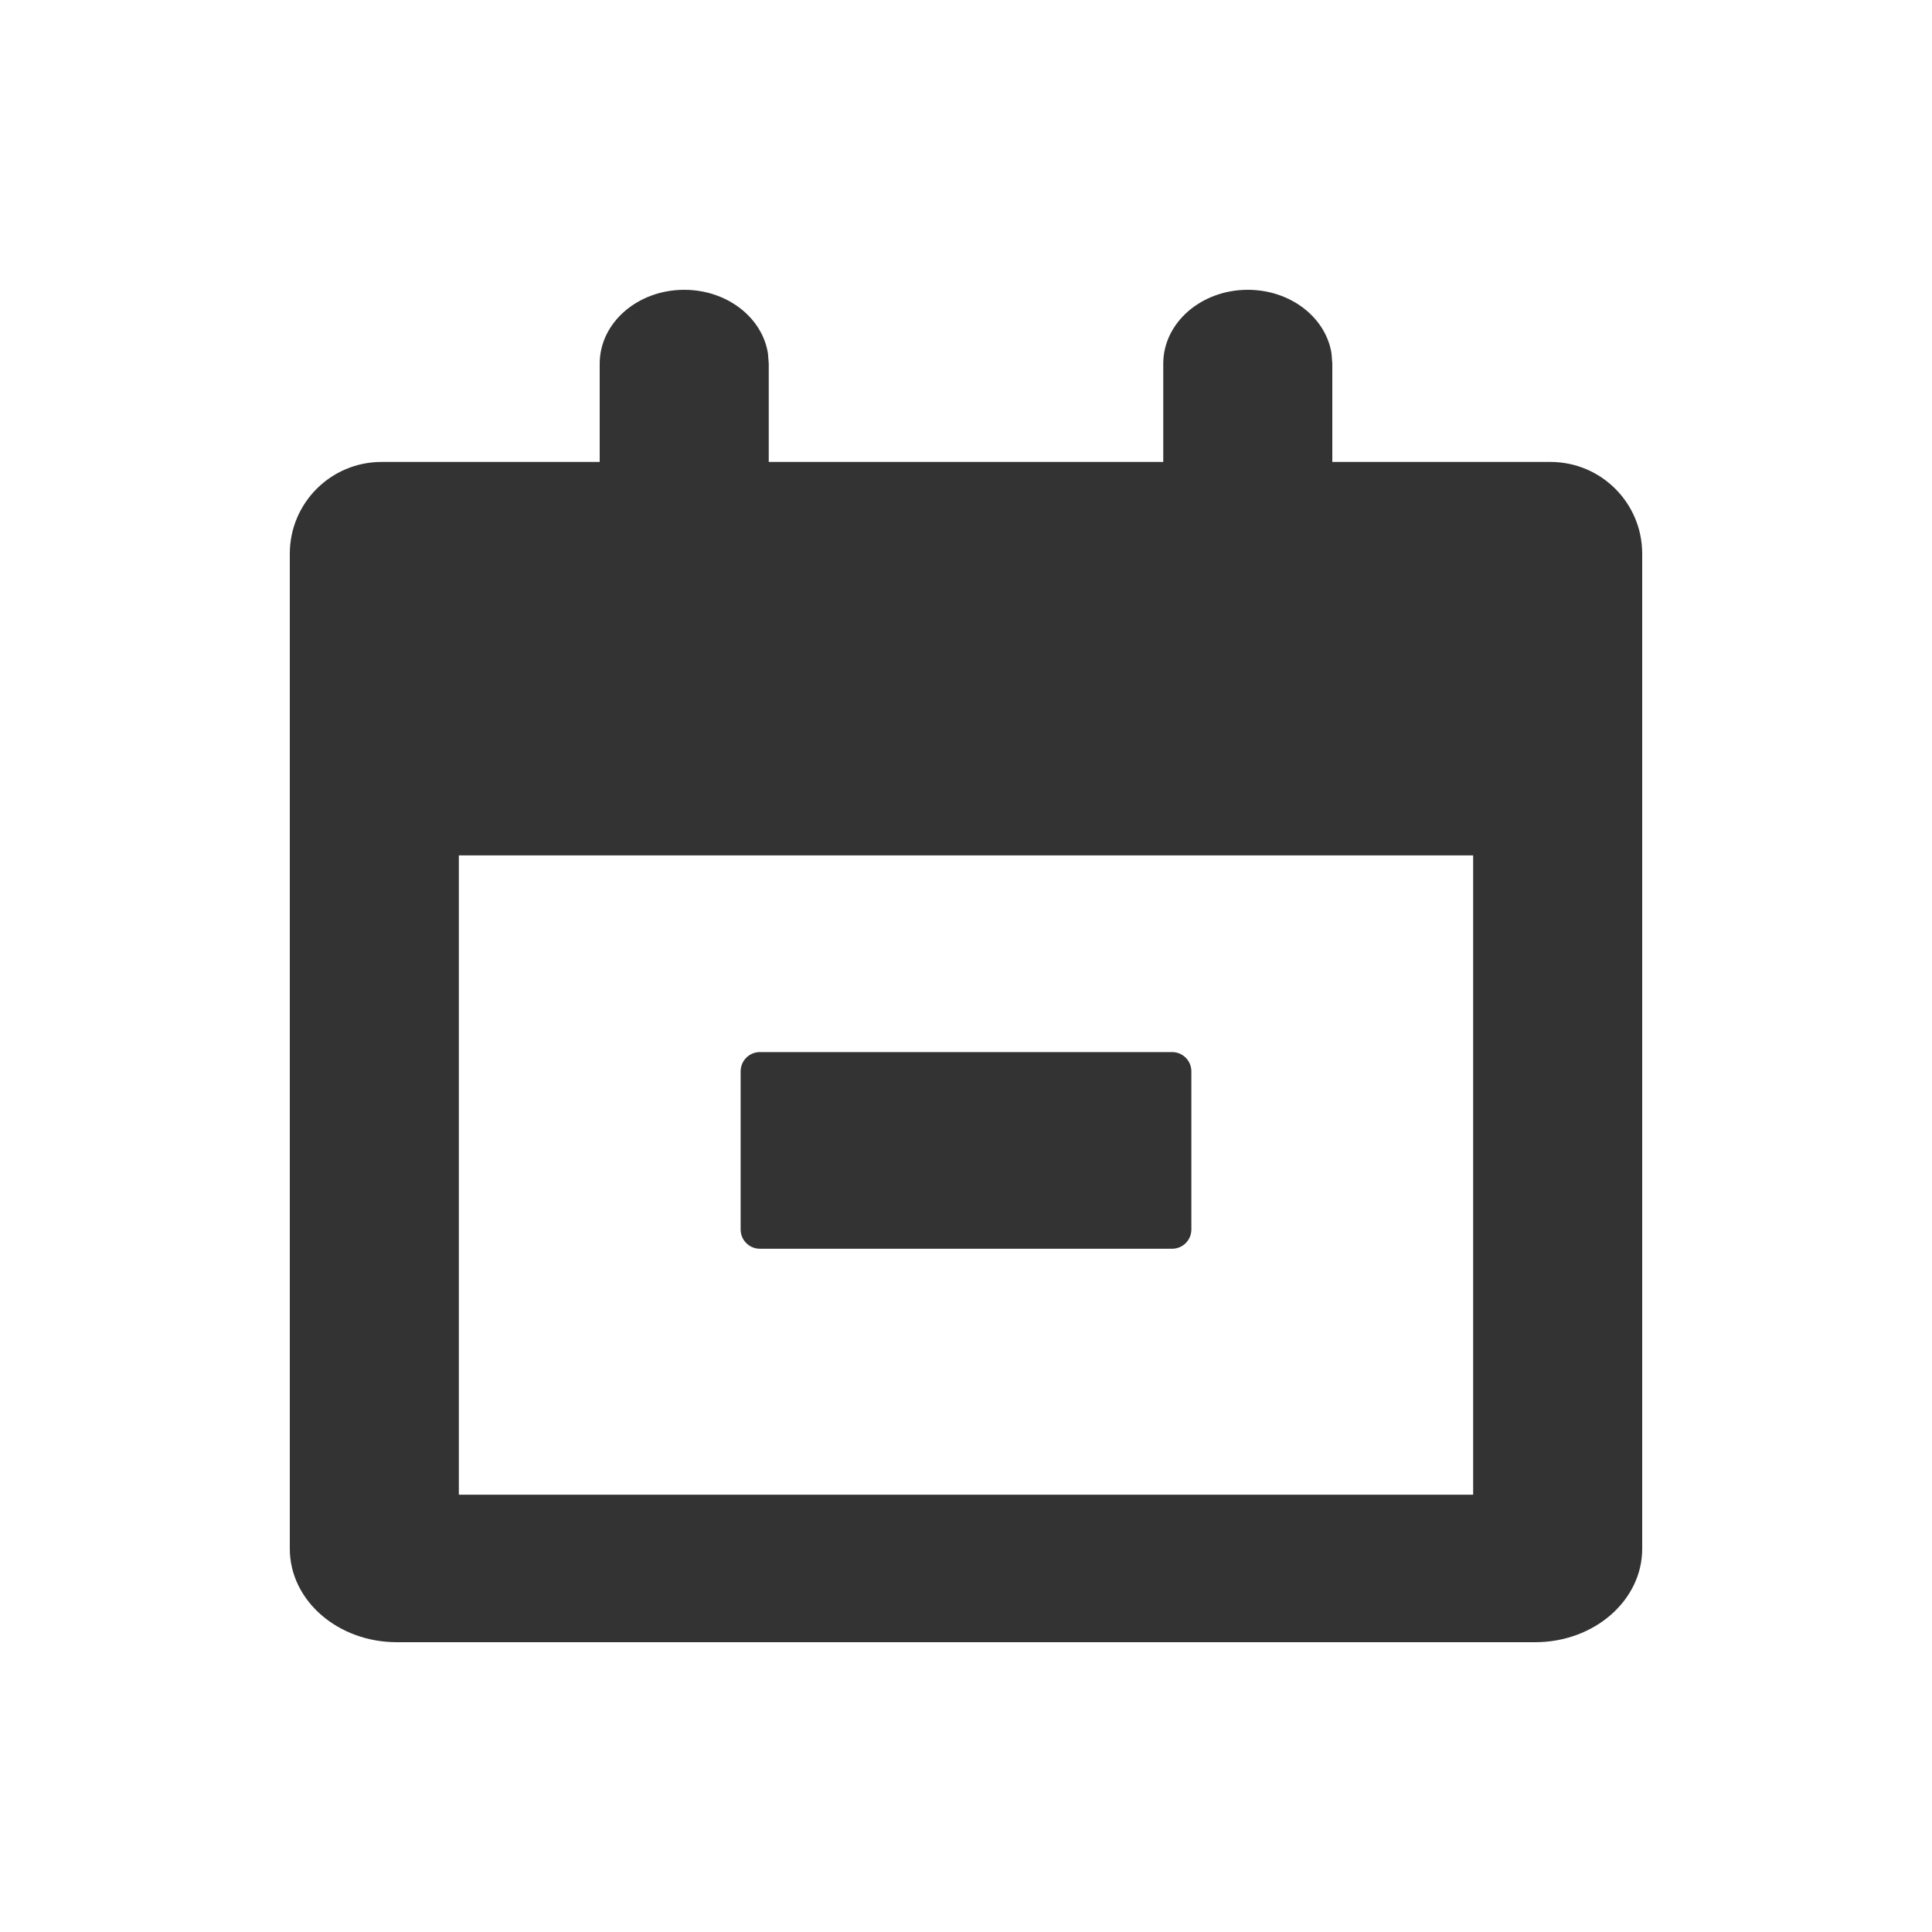 <svg width="20" height="20" viewBox="0 0 20 20" fill="none" xmlns="http://www.w3.org/2000/svg">
<path fill-rule="evenodd" clip-rule="evenodd" d="M7.083 3C7.526 3 7.892 3.287 7.95 3.66L7.958 3.764V4.782H12.042V3.764C12.042 3.342 12.434 3 12.917 3C13.36 3 13.726 3.287 13.784 3.66L13.792 3.764V4.782H16.05C16.575 4.782 17 5.207 17 5.732V6.767V7.905V16.033C17 16.567 16.504 17 15.892 17H4.108C3.496 17 3 16.567 3 16.033V7.905V6.767V5.732C3 5.207 3.425 4.782 3.95 4.782H6.208V3.764C6.208 3.342 6.6 3 7.083 3ZM15.25 8.855H4.75V15.473H15.25V8.855ZM7.867 10.891C7.756 10.891 7.667 10.98 7.667 11.091V12.727C7.667 12.838 7.756 12.927 7.867 12.927H12.133C12.244 12.927 12.333 12.838 12.333 12.727V11.091C12.333 10.98 12.244 10.891 12.133 10.891H7.867Z" fill="#333333"/>
</svg>
